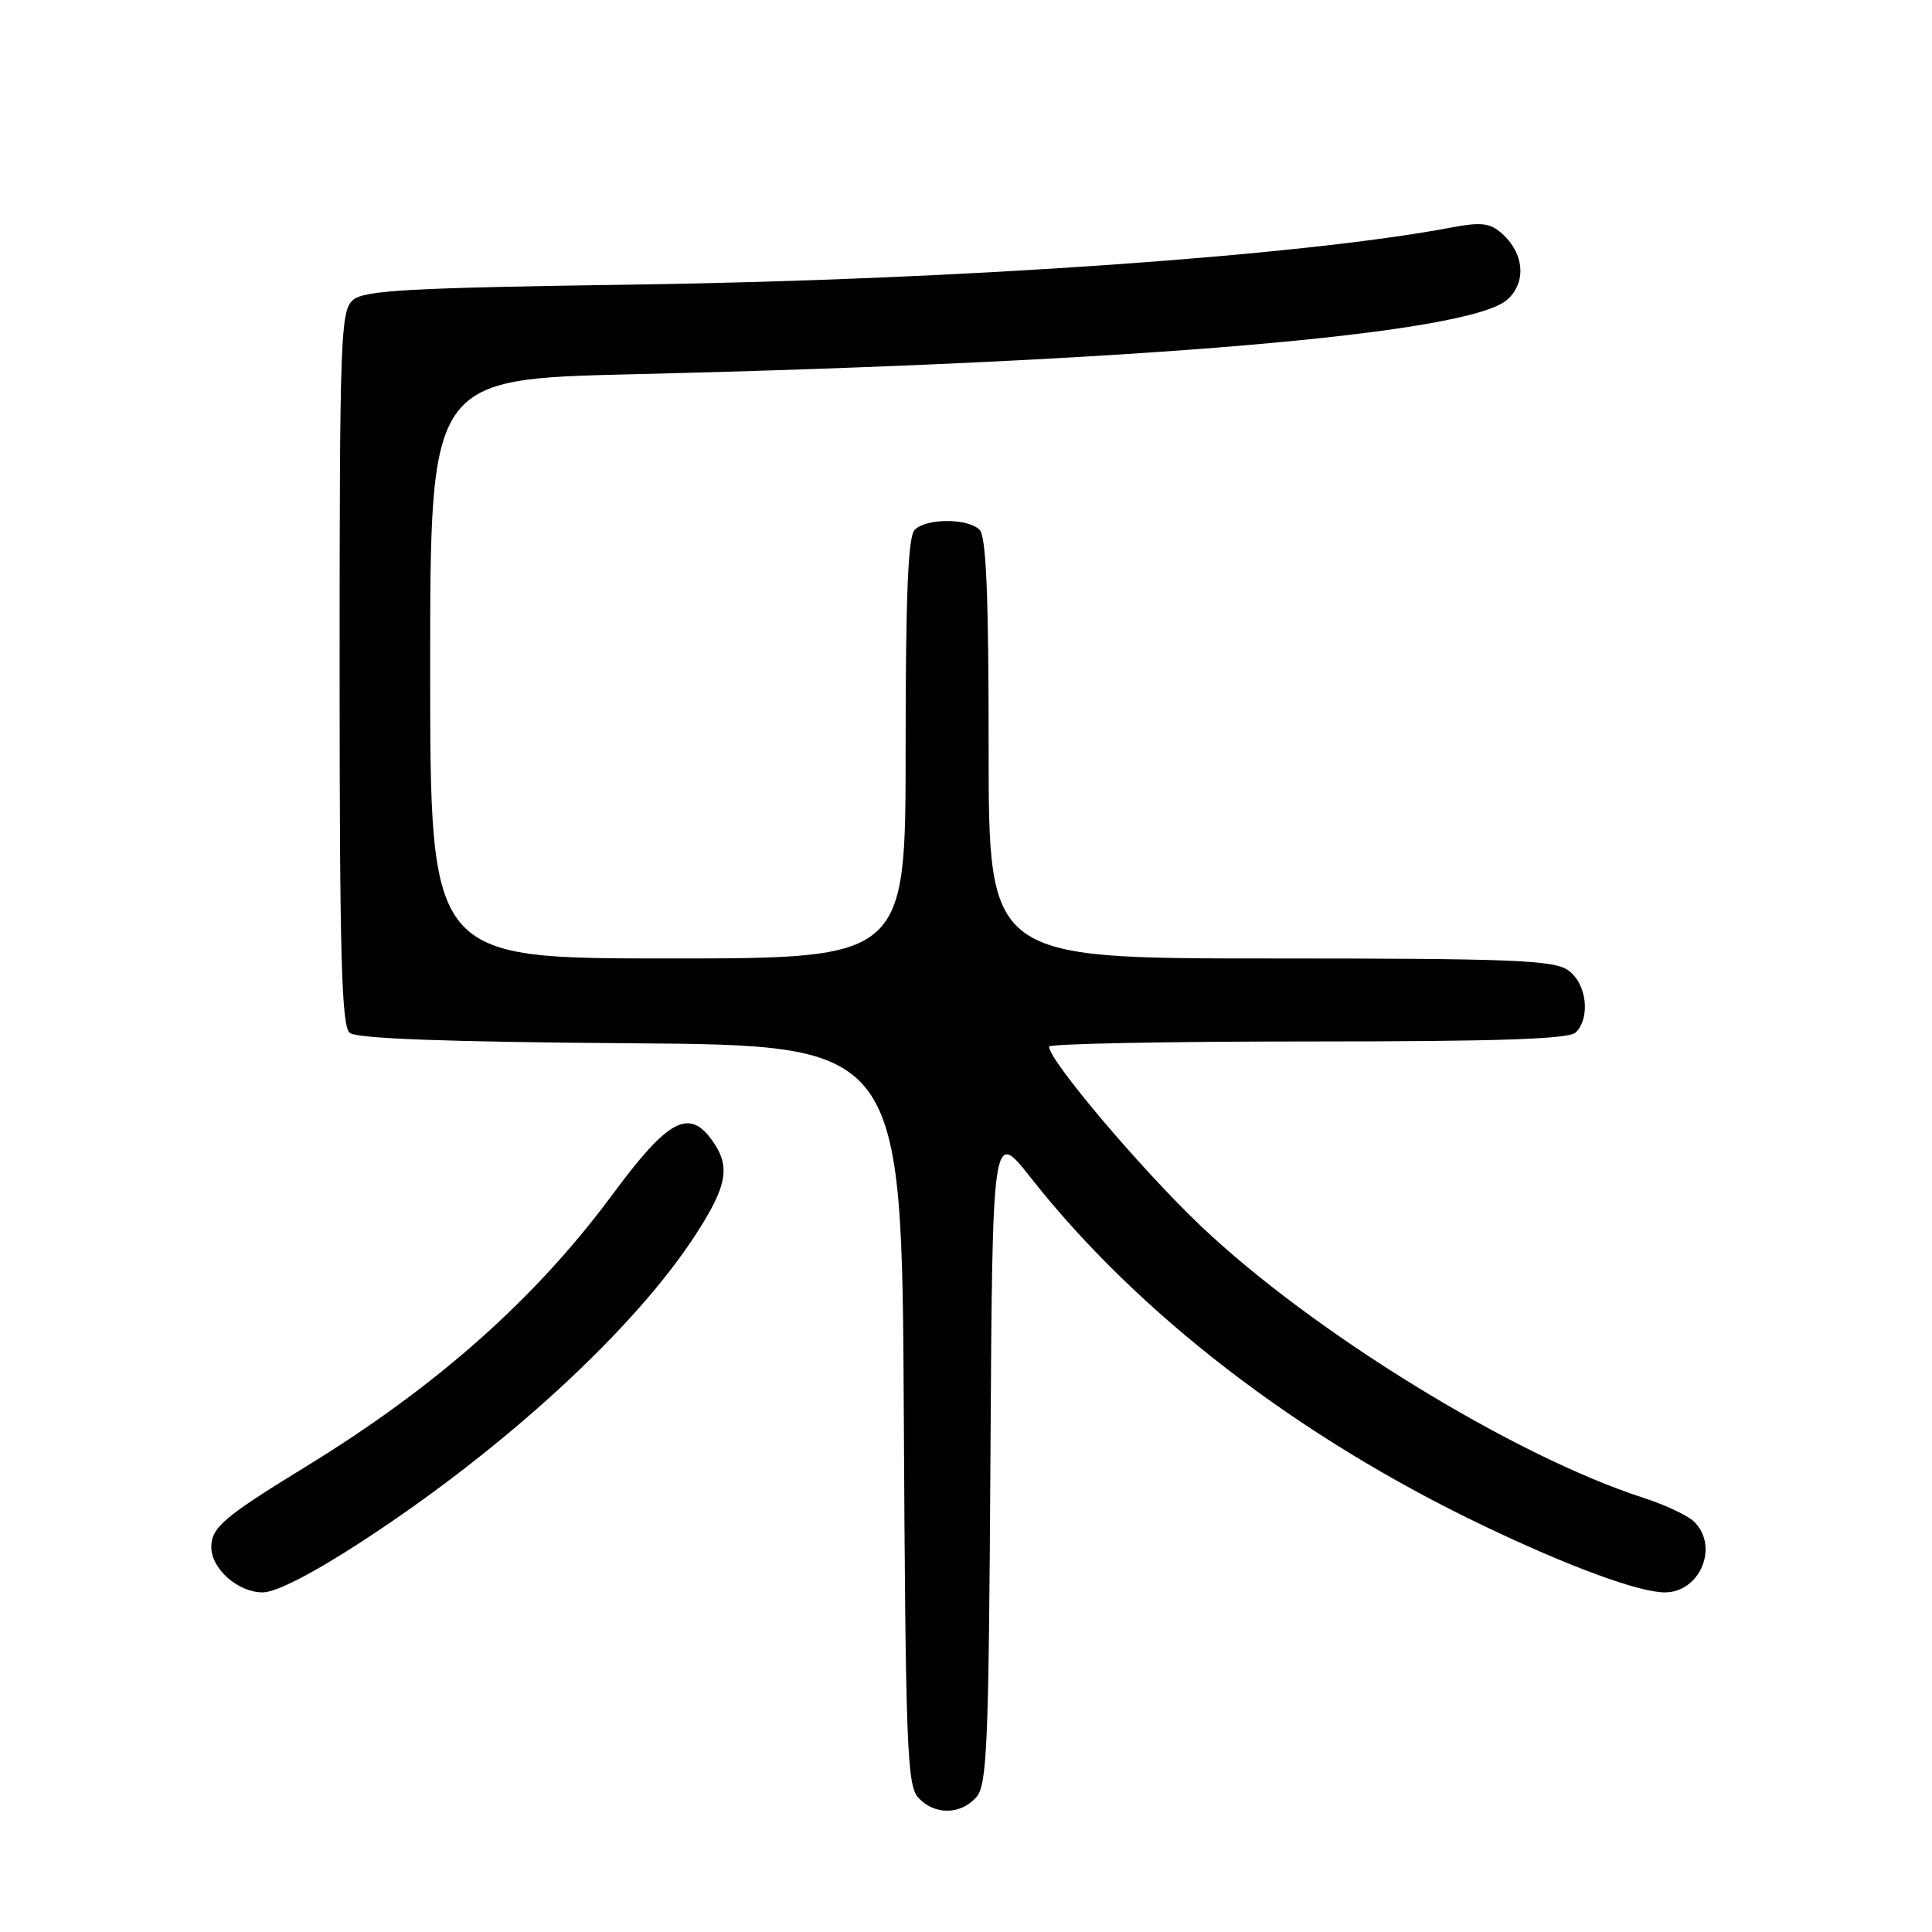 <?xml version="1.0" encoding="UTF-8" standalone="no"?>
<!DOCTYPE svg PUBLIC "-//W3C//DTD SVG 1.1//EN" "http://www.w3.org/Graphics/SVG/1.1/DTD/svg11.dtd" >
<svg xmlns="http://www.w3.org/2000/svg" xmlns:xlink="http://www.w3.org/1999/xlink" version="1.1" viewBox="0 0 256 256">
 <g >
 <path fill="currentColor"
d=" M 129.33 238.18 C 130.80 236.57 131.01 231.60 131.24 192.98 C 131.50 149.60 131.50 149.60 136.58 156.05 C 150.81 174.12 171.99 190.41 196.58 202.17 C 207.88 207.58 217.19 211.00 220.59 211.00 C 225.26 211.00 227.80 204.94 224.51 201.66 C 223.70 200.84 220.66 199.40 217.76 198.47 C 200.60 192.92 173.89 176.51 159.06 162.40 C 151.14 154.85 139.00 140.51 139.00 138.68 C 139.00 138.31 154.44 138.00 173.30 138.00 C 198.64 138.00 207.91 137.69 208.80 136.80 C 210.79 134.81 210.23 130.27 207.78 128.56 C 205.86 127.22 200.40 127.00 168.28 127.00 C 131.00 127.00 131.00 127.00 131.00 99.20 C 131.00 78.91 130.68 71.08 129.80 70.20 C 128.25 68.65 122.75 68.65 121.20 70.20 C 120.32 71.08 120.00 78.91 120.00 99.20 C 120.00 127.00 120.00 127.00 88.50 127.00 C 57.00 127.00 57.00 127.00 57.00 88.61 C 57.00 50.23 57.00 50.23 83.75 49.59 C 150.84 47.99 194.67 44.25 199.73 39.70 C 202.31 37.37 201.97 33.53 198.93 30.87 C 197.42 29.54 196.19 29.41 192.29 30.15 C 172.50 33.90 127.11 37.07 84.50 37.70 C 53.99 38.14 48.23 38.46 46.75 39.77 C 45.13 41.20 45.00 44.81 45.00 88.53 C 45.00 126.73 45.26 135.97 46.34 136.86 C 47.25 137.62 59.11 138.06 83.59 138.24 C 119.50 138.50 119.50 138.50 119.76 187.43 C 119.99 231.21 120.19 236.56 121.66 238.18 C 123.77 240.51 127.23 240.51 129.33 238.18 Z  M 48.05 204.19 C 66.88 191.92 84.12 176.06 92.18 163.59 C 96.35 157.15 96.82 154.61 94.44 151.22 C 91.33 146.78 88.58 148.24 81.18 158.25 C 70.94 172.10 57.86 183.72 40.50 194.35 C 29.65 201.00 28.00 202.41 28.00 205.00 C 28.00 207.88 31.54 211.00 34.80 211.00 C 36.58 211.00 41.44 208.50 48.05 204.19 Z "/>
</g>
</svg>